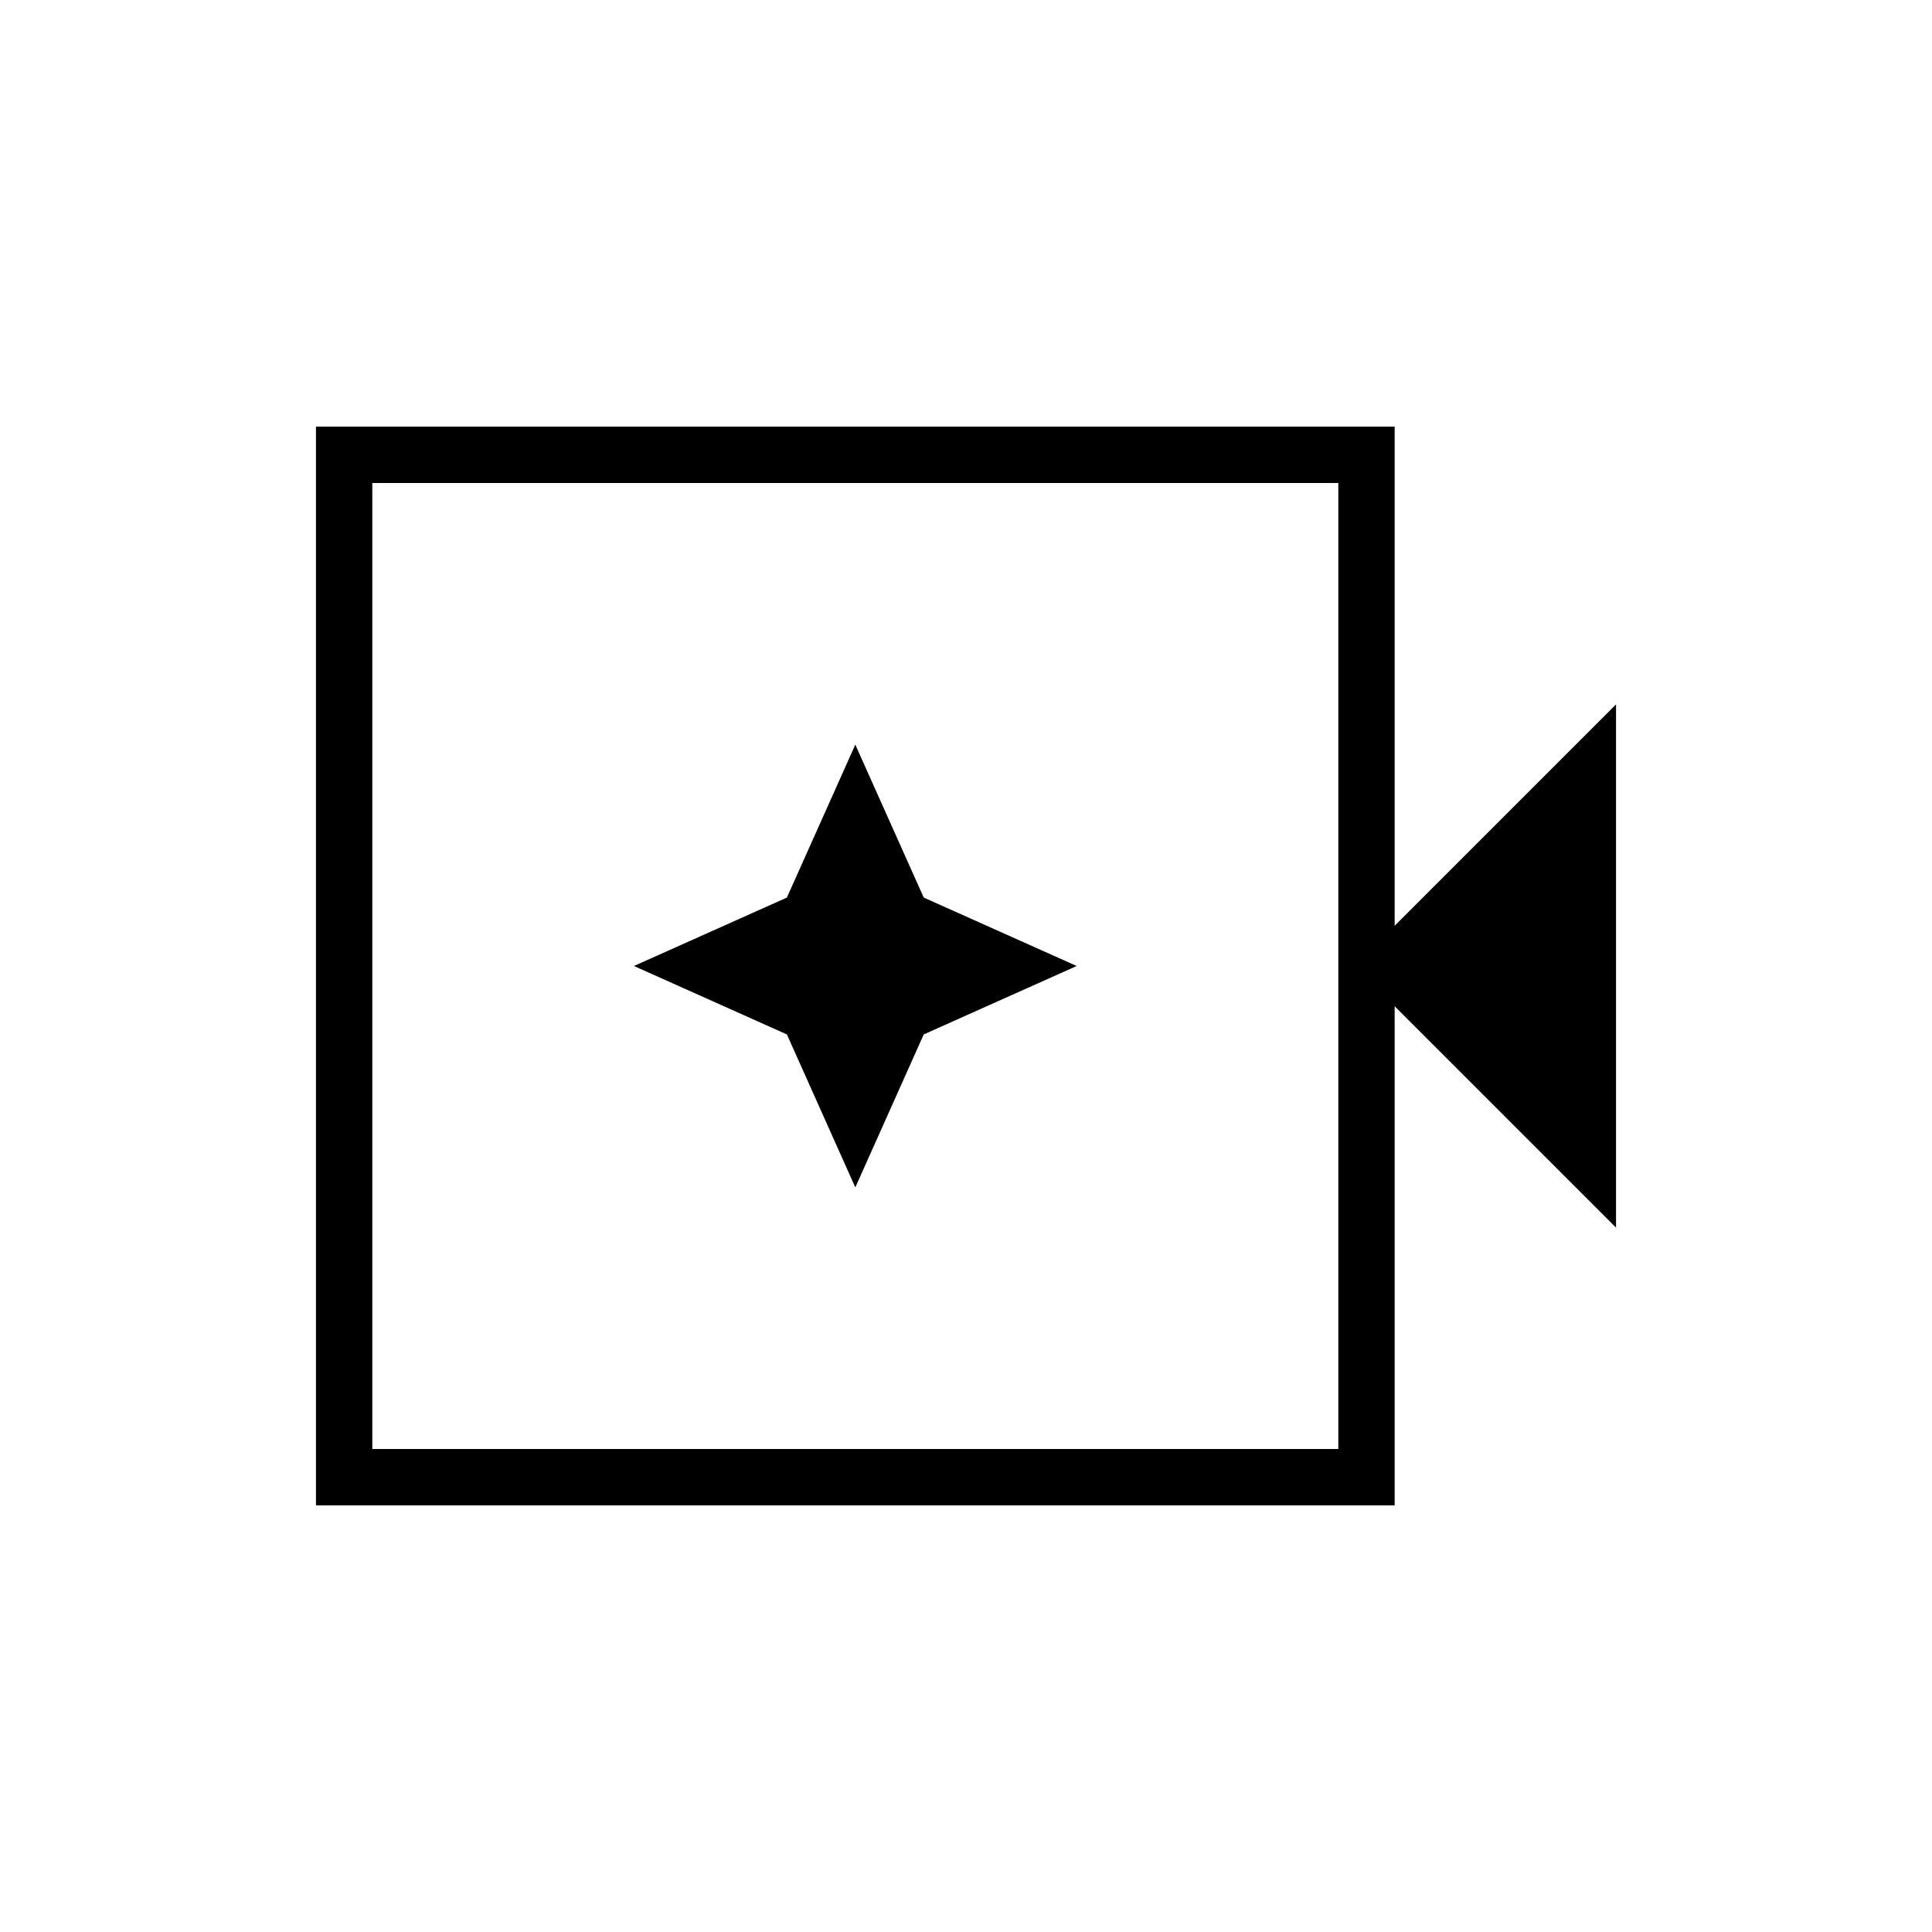 <svg xmlns="http://www.w3.org/2000/svg" height="24" viewBox="0 96 960 960" width="24"><path d="M157 844V308h536v248l110-110v260L693 596v248H157Zm28-28h480V336H185v480Zm0 0V336v480Zm240-130 34-76 76-34-76-34-34-76-34 76-76 34 76 34 34 76Z"/></svg>